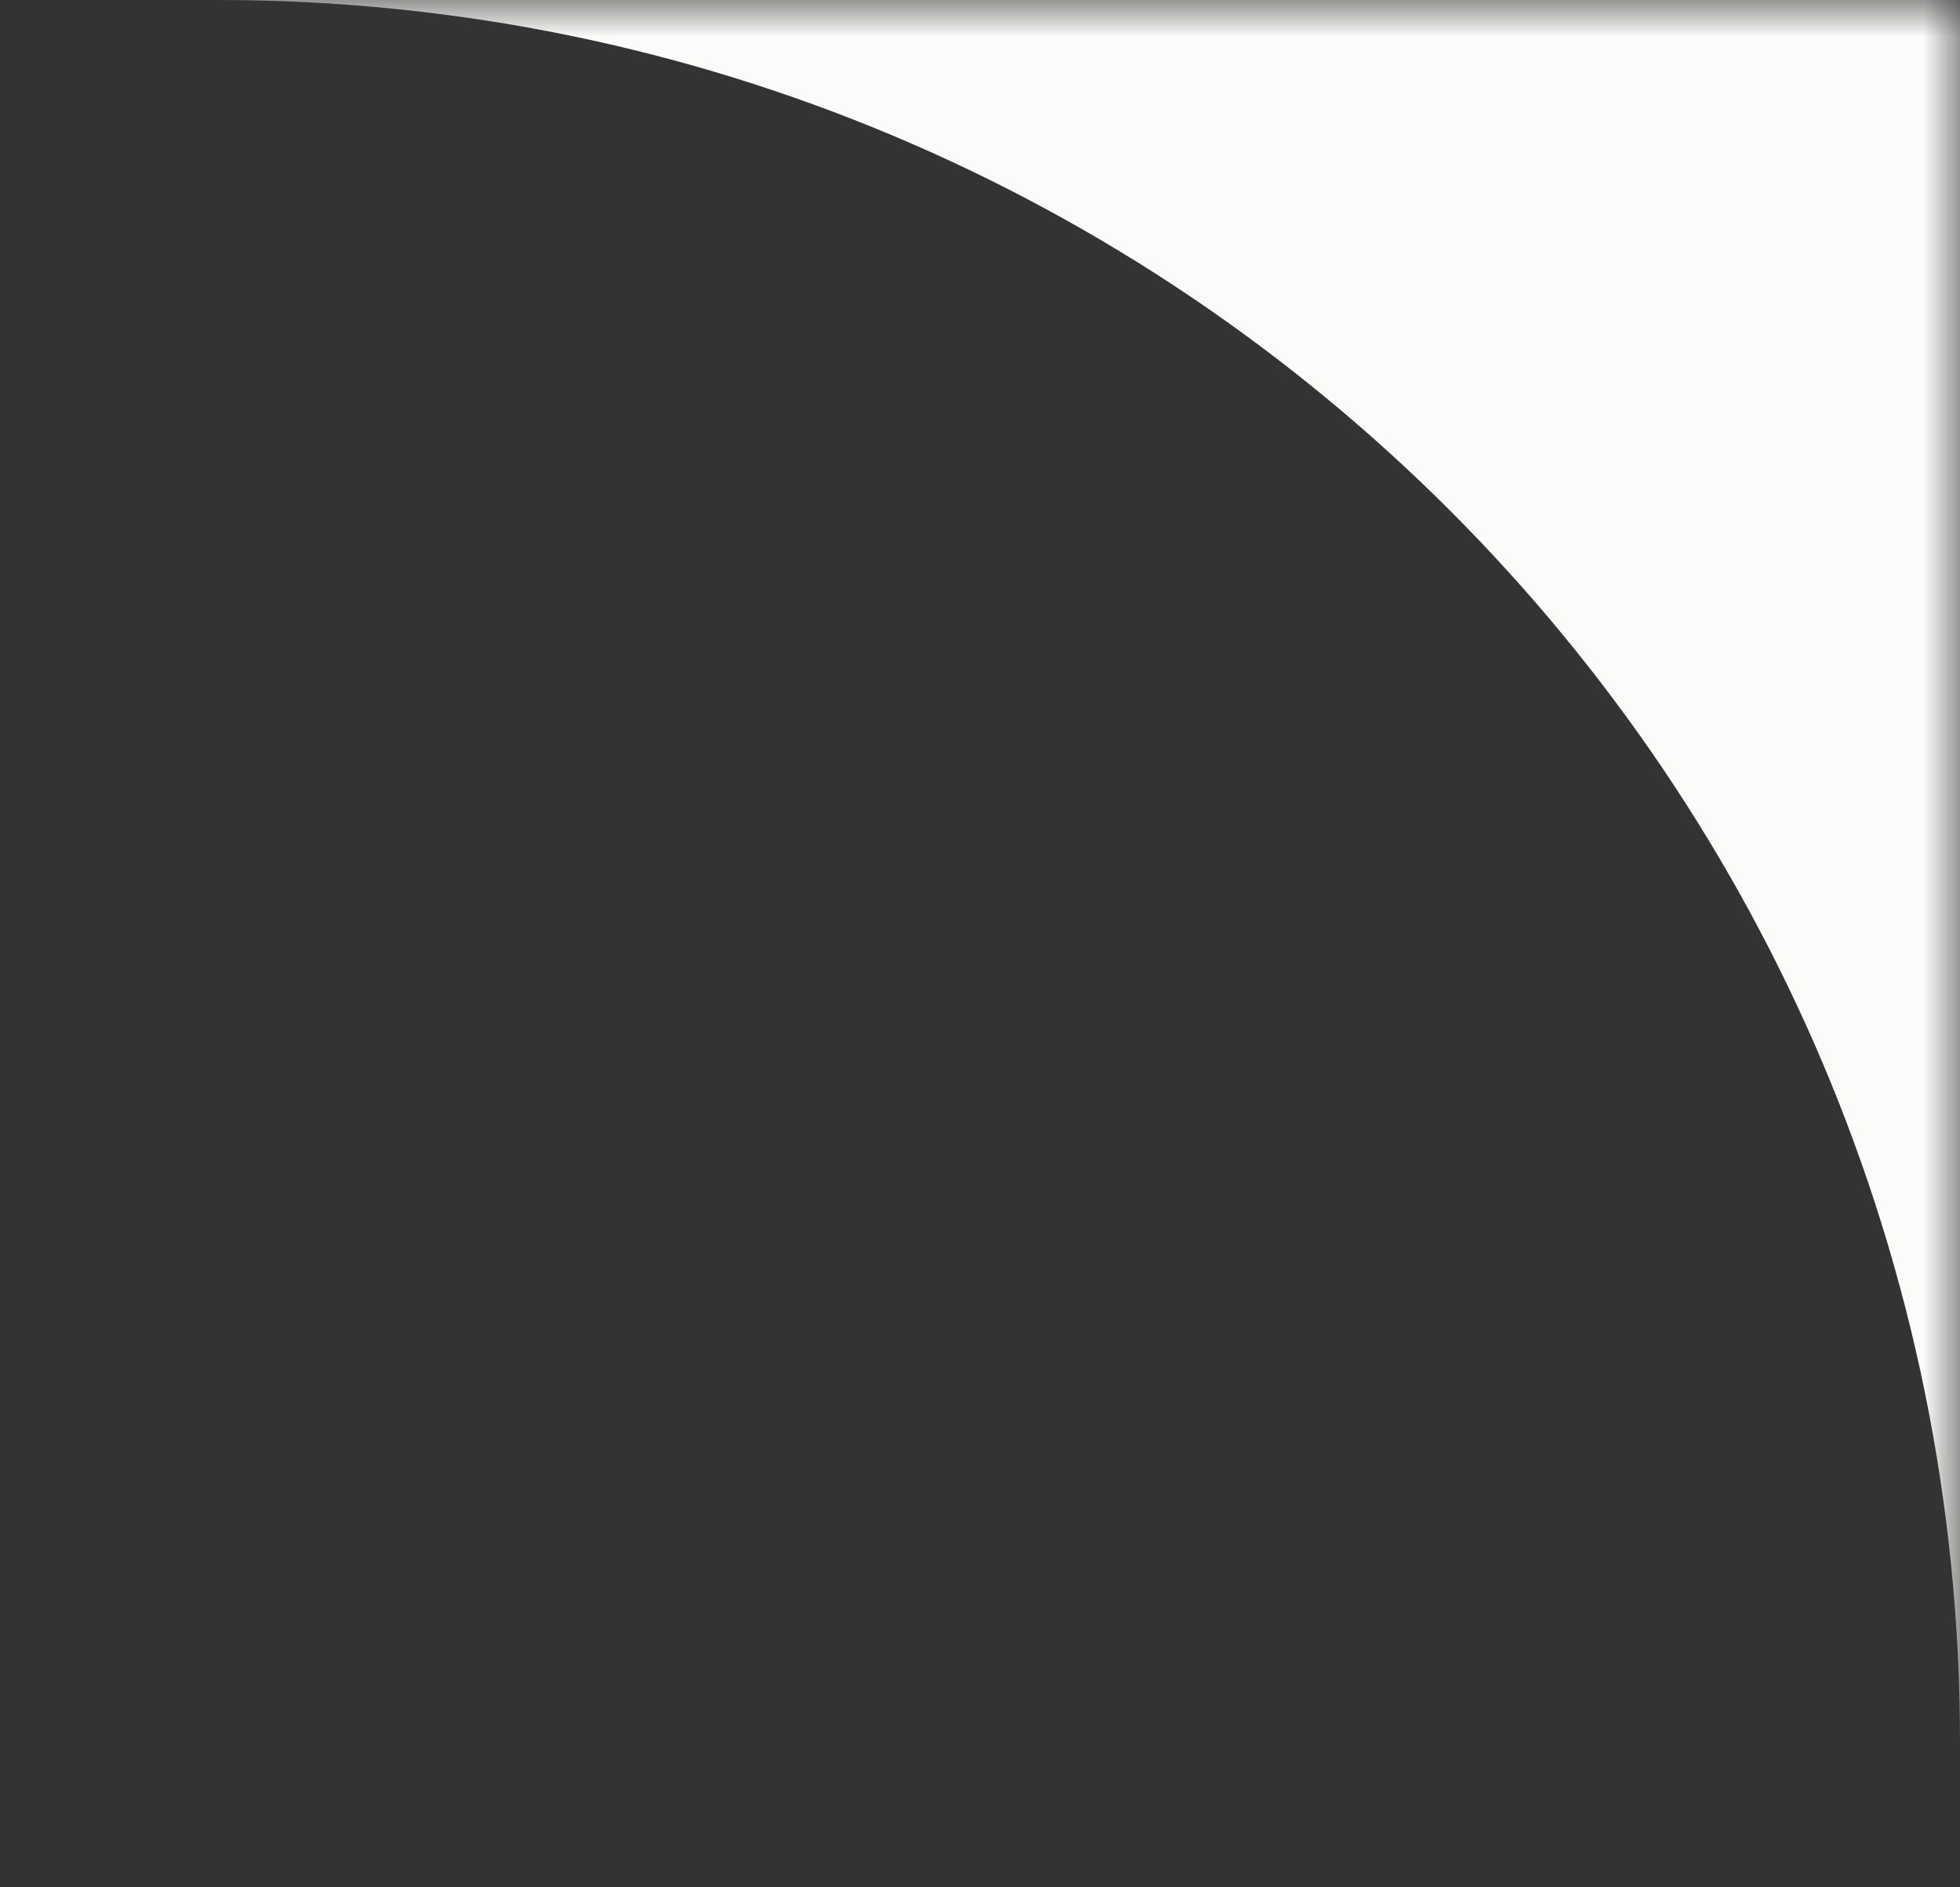 <svg width="27" height="26" viewBox="0 0 27 26" fill="none" xmlns="http://www.w3.org/2000/svg">
<rect x="0" y="0" width="27" height="26" fill="#333333" stroke="none"/>
<mask id="mask0_418_3809" style="mask-type:alpha" maskUnits="userSpaceOnUse" x="0" y="0" width="27" height="26">
<rect width="27" height="26" fill="#D9D9D9"/>
</mask>
<g mask="url(#mask0_418_3809)">
<path fill-rule="evenodd" clip-rule="evenodd" d="M51 -220C51 -233.255 40.255 -244 27 -244H-472C-485.255 -244 -496 -233.255 -496 -220V-24C-496 -10.745 -485.255 0 -472 0H3C16.255 0 27 10.745 27 24V32C27 45.255 37.745 56 51 56H550C563.255 56 574 45.255 574 32V-72C574 -85.255 563.255 -96 550 -96H337C325.954 -96 317 -104.954 317 -116V-116C317 -127.046 308.046 -136 297 -136H152C140.954 -136 132 -127.046 132 -116V-116C132 -104.954 123.046 -96 112 -96H75C61.745 -96 51 -106.745 51 -120V-220Z" fill="#FBFBFA"/>
</g>
</svg>
